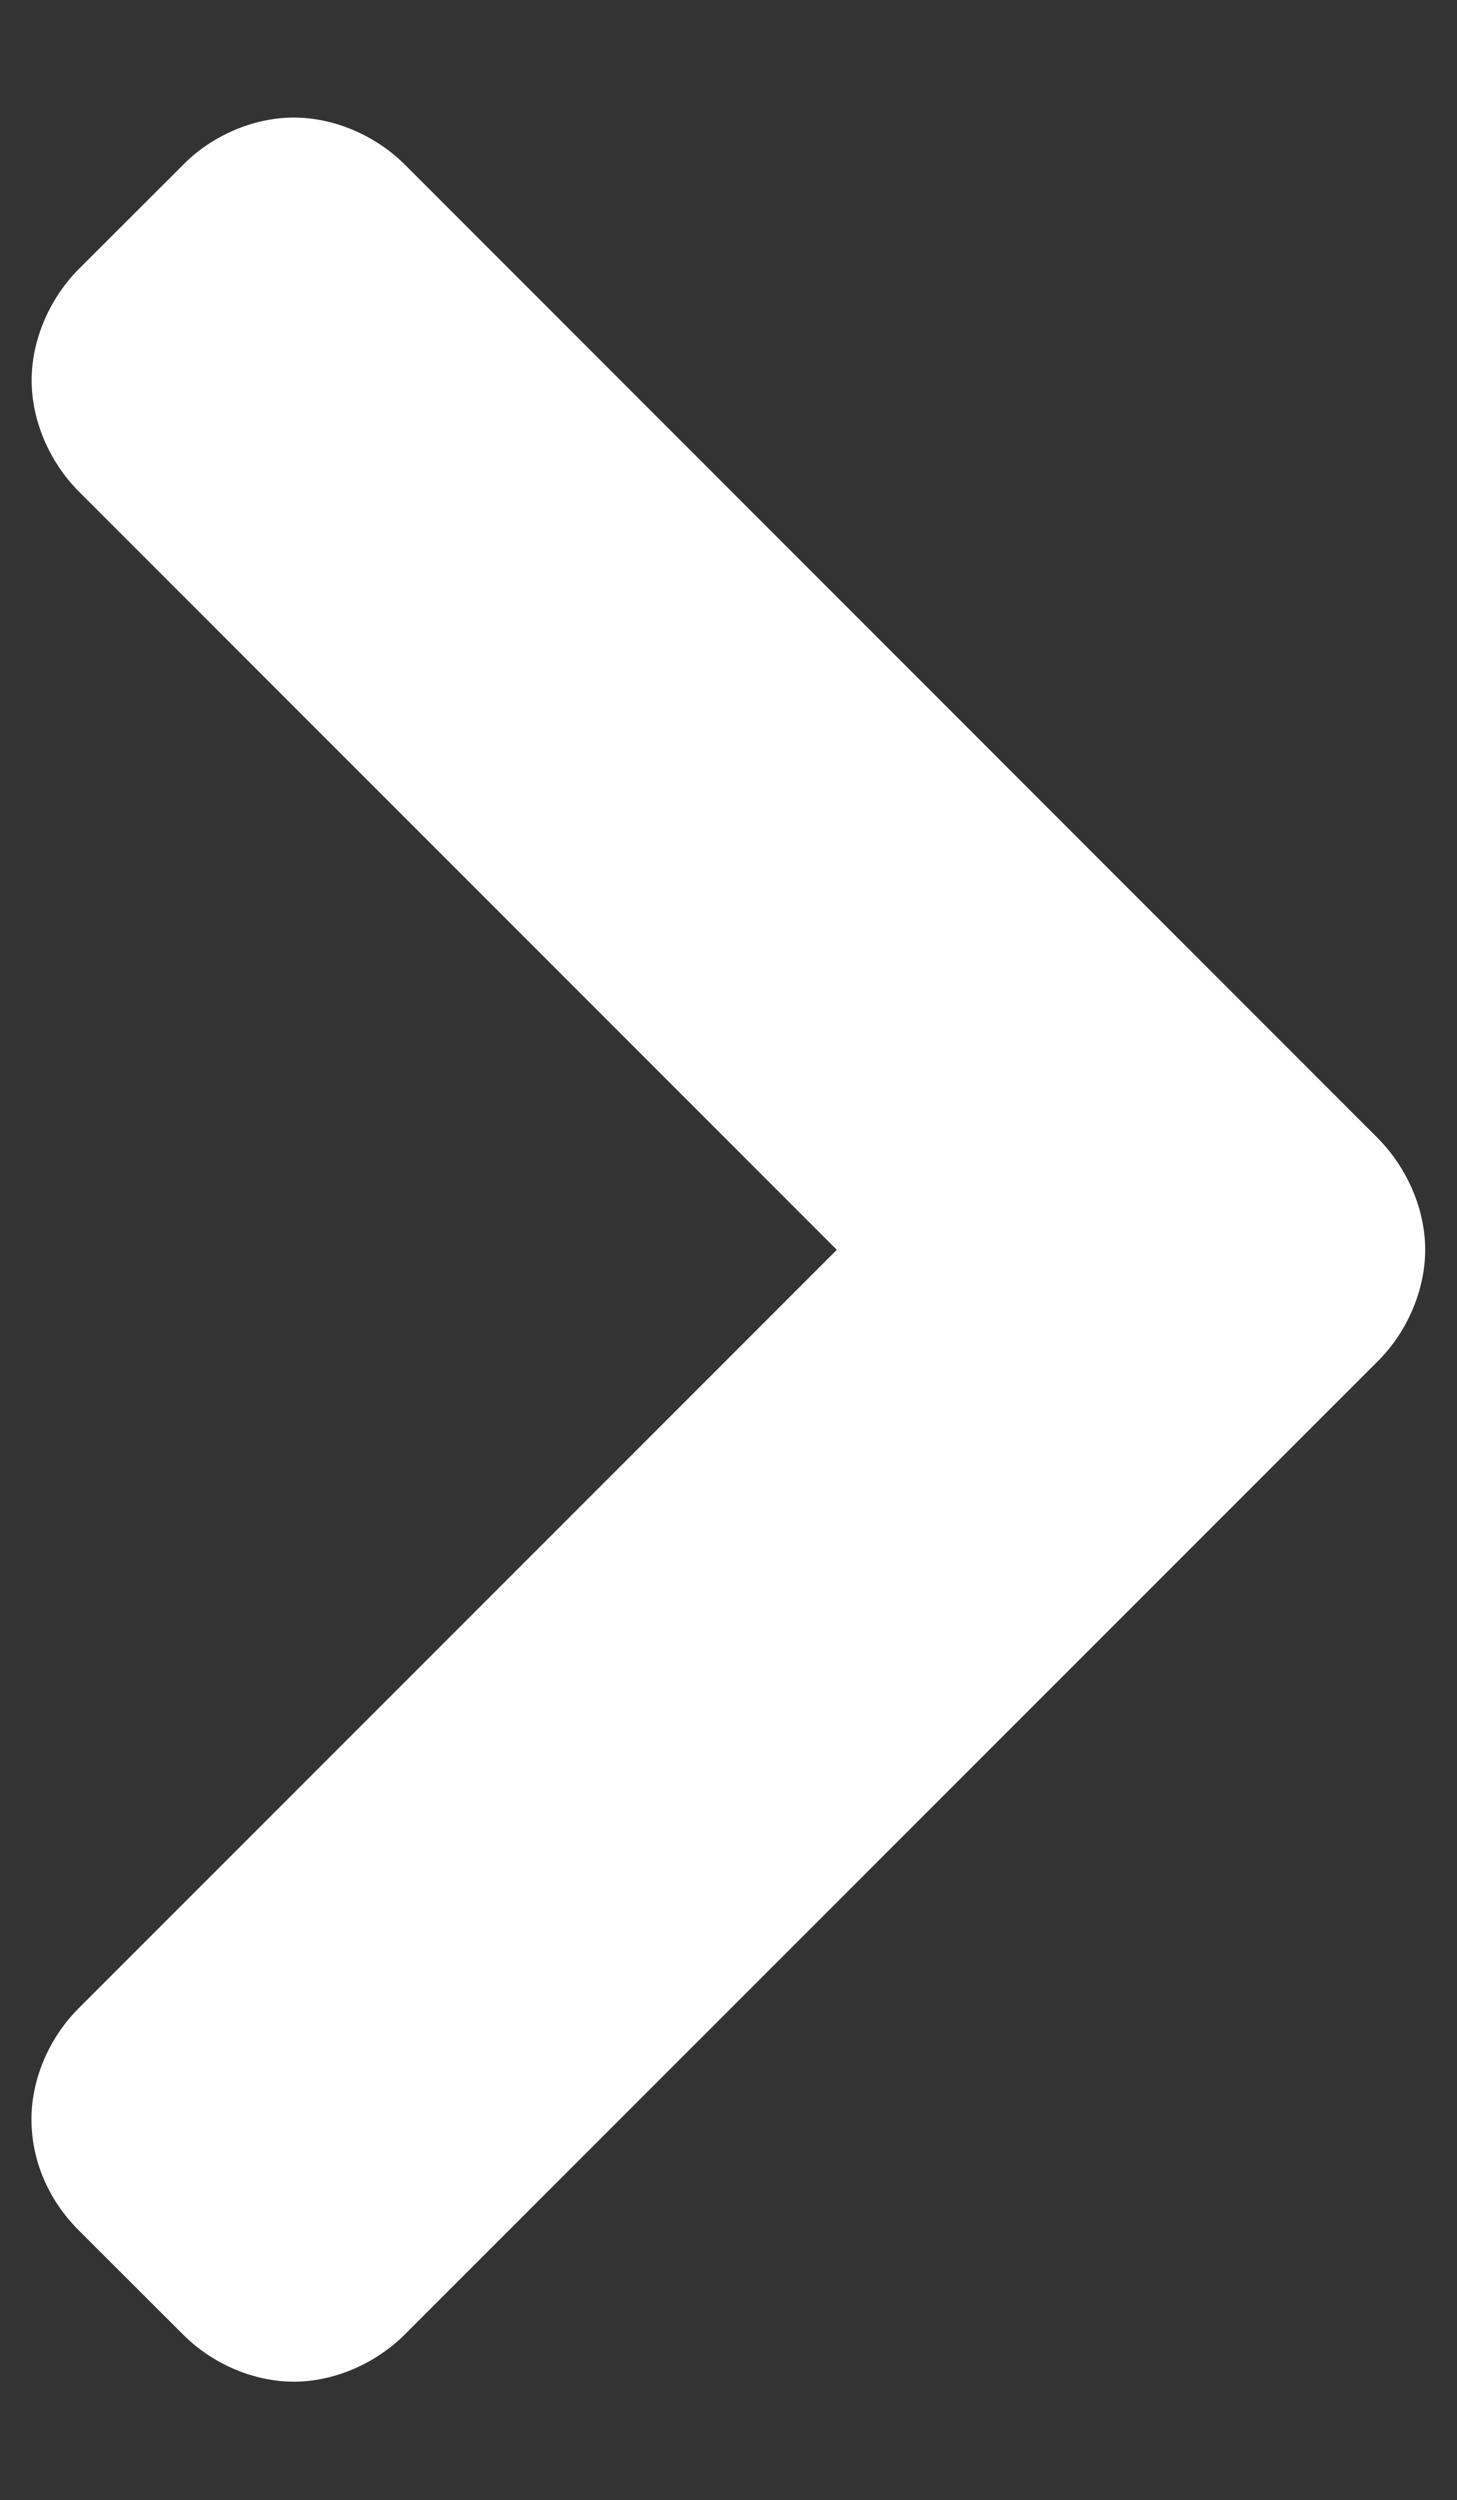 <?xml version="1.0" encoding="utf-8"?>
<!-- Generator: Adobe Illustrator 16.0.0, SVG Export Plug-In . SVG Version: 6.00 Build 0)  -->
<!DOCTYPE svg PUBLIC "-//W3C//DTD SVG 1.1//EN" "http://www.w3.org/Graphics/SVG/1.1/DTD/svg11.dtd">
<svg version="1.1" id="Layer_1" xmlns:v="https://vecta.io/nano"
	 xmlns="http://www.w3.org/2000/svg" xmlns:xlink="http://www.w3.org/1999/xlink" x="0px" y="0px" width="8.197px"
	 height="14.057px" viewBox="-0.063 -0.887 8.197 14.057" enable-background="new -0.063 -0.887 8.197 14.057" xml:space="preserve"
	>
<rect x="-0.063" y="-0.887" width="8.197" height="14.057" fill="#333333" stroke="none"/>
<path fill="#FFFFFF" d="M1.59,12.504c-0.226,0-0.459-0.1-0.624-0.266l-0.587-0.586c-0.171-0.171-0.265-0.393-0.265-0.624
	c0-0.225,0.099-0.457,0.265-0.623L4.645,6.14L0.379,1.875C0.212,1.706,0.115,1.474,0.115,1.251c0-0.225,0.099-0.457,0.263-0.623
	l0.59-0.589c0.161-0.164,0.396-0.265,0.622-0.265s0.46,0.1,0.626,0.266l5.476,5.476c0.166,0.17,0.263,0.401,0.263,0.624
	S7.857,6.595,7.695,6.76l-5.481,5.479C2.047,12.405,1.814,12.504,1.59,12.504z"/>
</svg>
